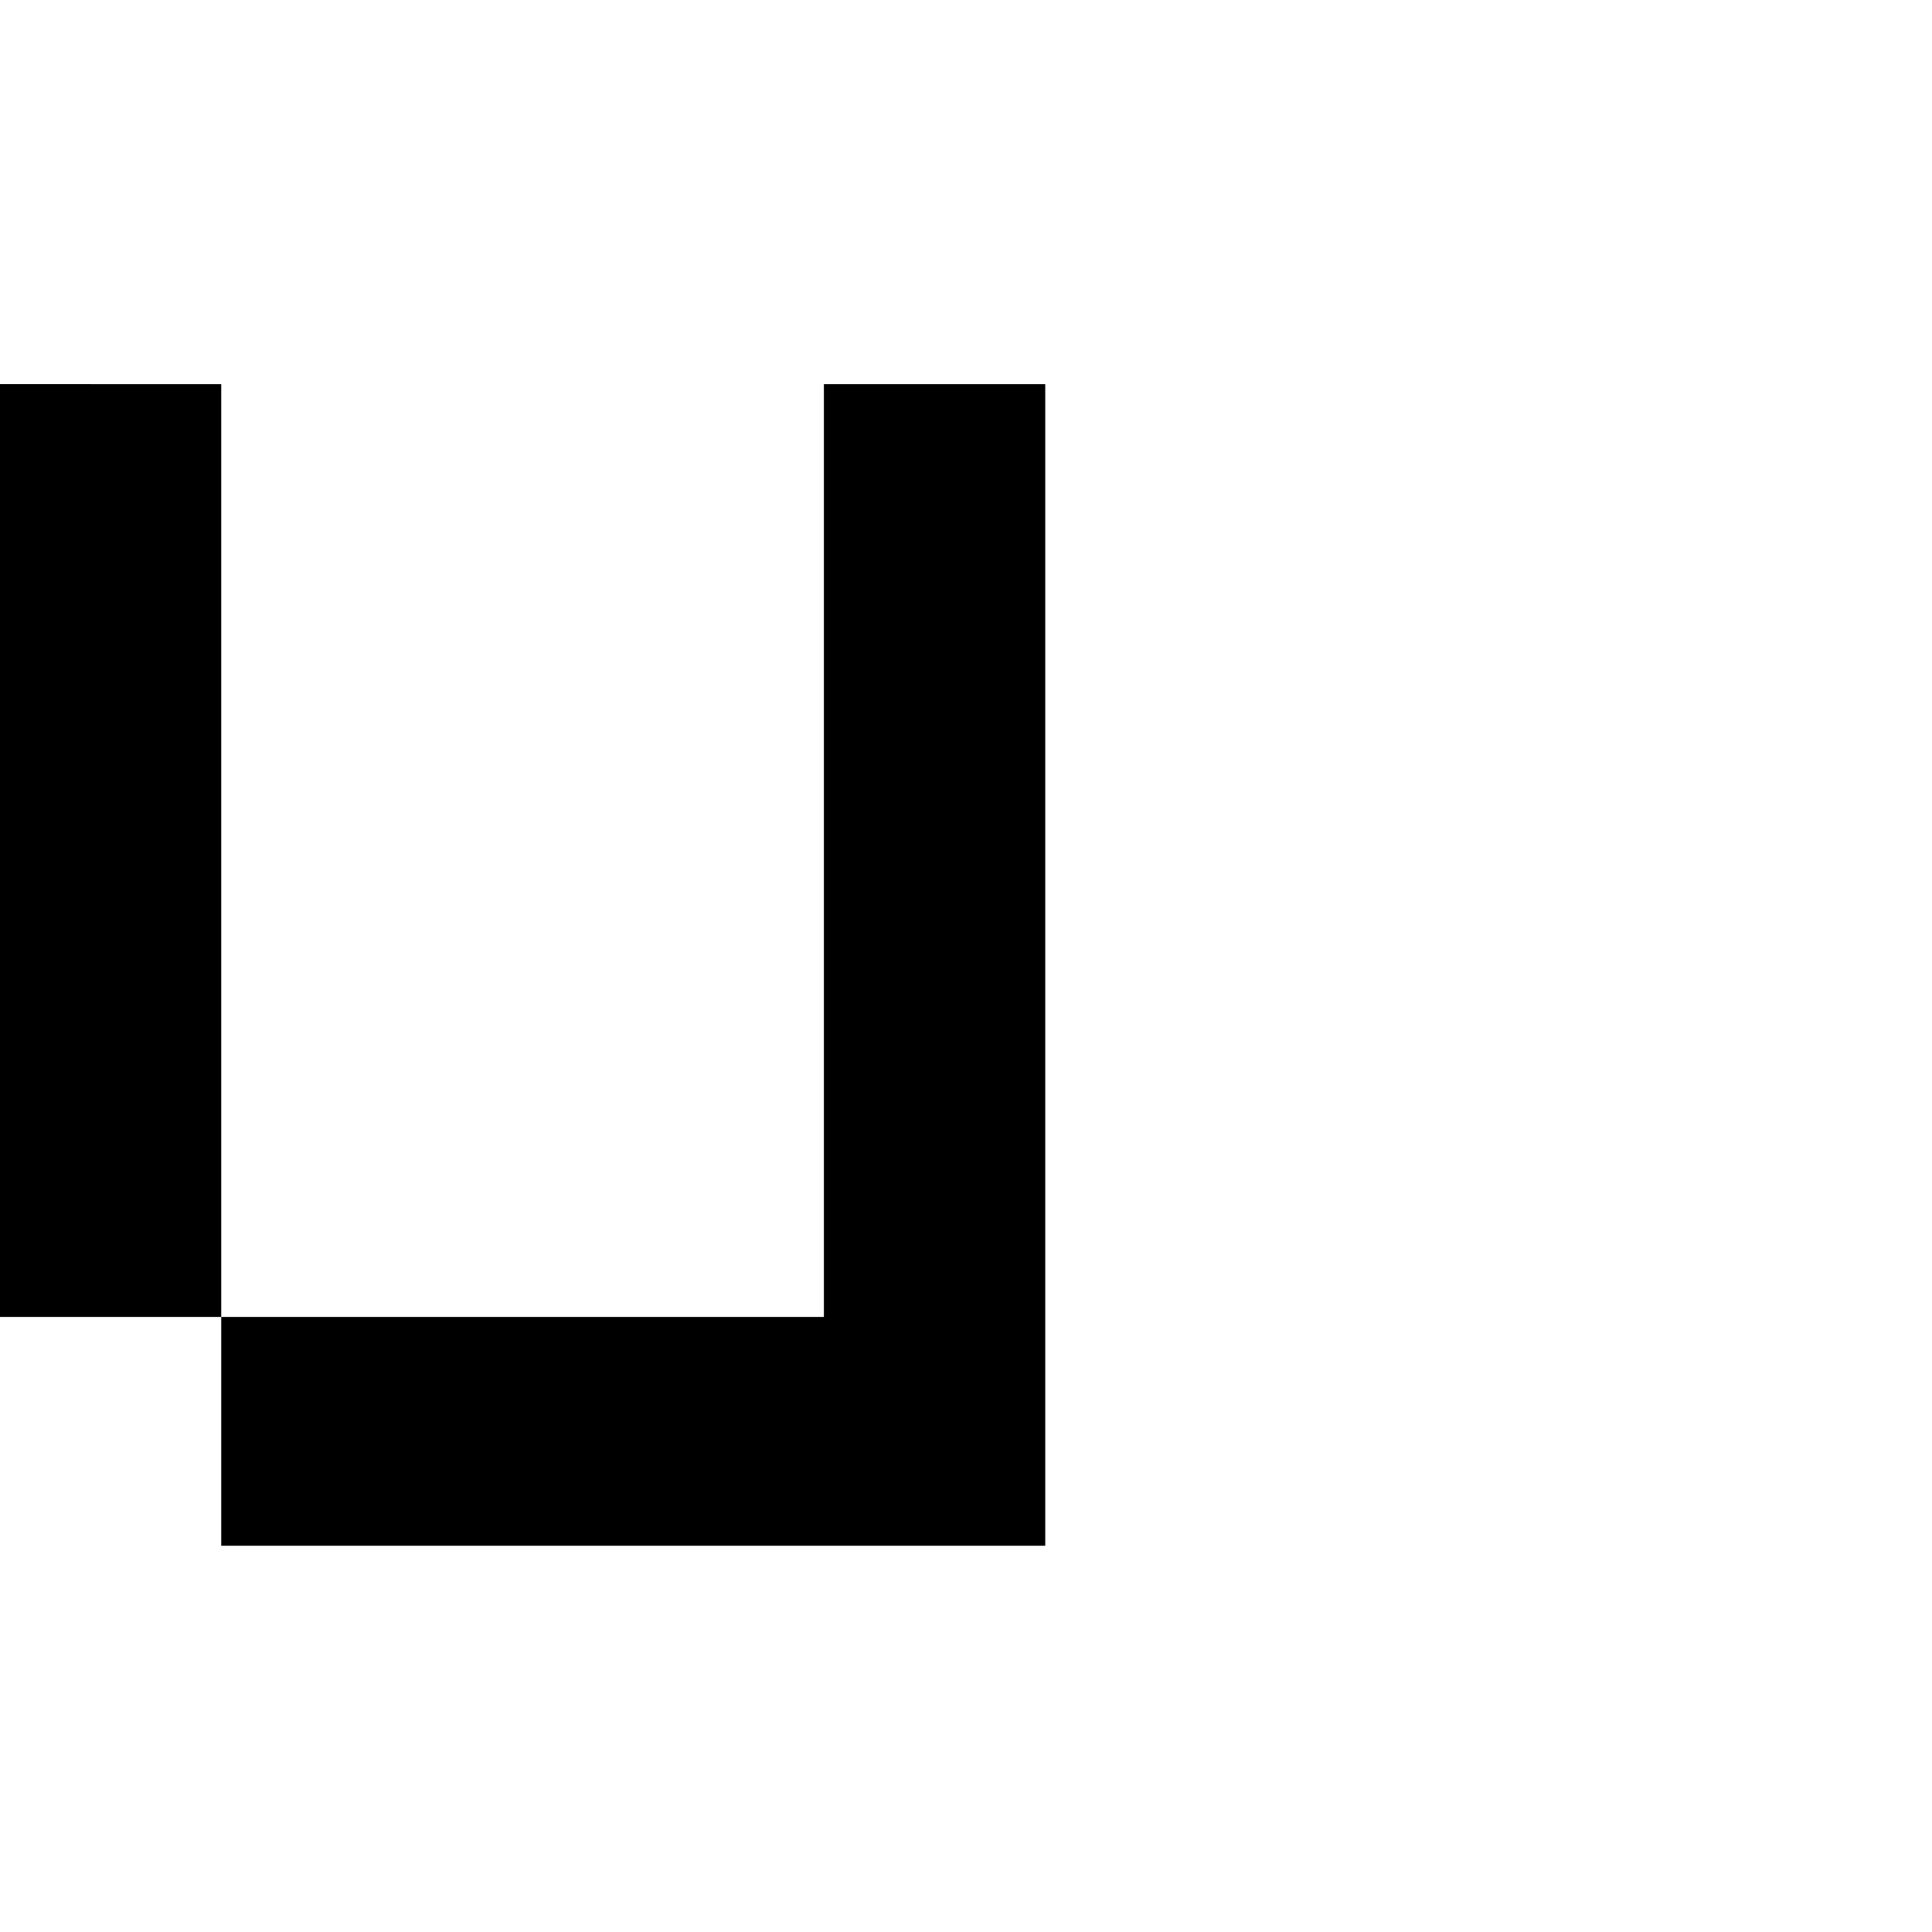 <?xml version="1.0" encoding="UTF-8" standalone="no"?>
<!-- Created with Inkscape (http://www.inkscape.org/) -->

<svg
   width="1000pt"
   height="1000pt"
   viewBox="0 0 352.778 352.778"
   version="1.1"
   id="svg1"
   sodipodi:docname="u.svg"
   inkscape:version="1.4 (e7c3feb100, 2024-10-09)"
   xmlns:inkscape="http://www.inkscape.org/namespaces/inkscape"
   xmlns:sodipodi="http://sodipodi.sourceforge.net/DTD/sodipodi-0.dtd"
   xmlns="http://www.w3.org/2000/svg"
   xmlns:svg="http://www.w3.org/2000/svg">
  <sodipodi:namedview
     id="namedview1"
     pagecolor="#ffffff"
     bordercolor="#eeeeee"
     borderopacity="1"
     inkscape:showpageshadow="0"
     inkscape:pageopacity="0"
     inkscape:pagecheckerboard="0"
     inkscape:deskcolor="#505050"
     inkscape:document-units="mm"
     showguides="true"
     inkscape:zoom="1.1515087"
     inkscape:cx="370.38365"
     inkscape:cy="695.60915"
     inkscape:window-width="3778"
     inkscape:window-height="2053"
     inkscape:window-x="30"
     inkscape:window-y="75"
     inkscape:window-maximized="1"
     inkscape:current-layer="g1"
     showgrid="false">
    <sodipodi:guide
       position="185.376,282.668"
       orientation="0,-1"
       id="guide2"
       inkscape:locked="false" />
    <sodipodi:guide
       position="-31.95,29.76"
       orientation="0,-1"
       id="guide3"
       inkscape:locked="false" />
    <sodipodi:guide
       position="352.778,70.556"
       orientation="0,-1"
       id="guide4"
       inkscape:locked="false" />
    <sodipodi:guide
       position="166.734,352.778"
       orientation="0,-1"
       id="guide5"
       inkscape:locked="false" />
    <sodipodi:guide
       position="128.887,154.638"
       orientation="0,-1"
       id="guide6"
       inkscape:locked="false" />
    <sodipodi:guide
       position="129.657,112.795"
       orientation="0,-1"
       id="guide7"
       inkscape:locked="false" />
  </sodipodi:namedview>
  <defs
     id="defs1" />
  <g
     inkscape:groupmode="layer"
     id="layer4"
     inkscape:label="Layer 3">
    <g
       id="g1"
       transform="matrix(15.539,0,0,15.539,2219.663,-2067.989)">
      <path
         id="rect11-2-8-0-4-2-8-3-2-8-9-35"
         style="fill:#000000;stroke-width:0.238"
         d="m -142.846,137.597 v 10.962 h 2.601 v 2.689 h 9.357 0.326 v -13.65 h -2.601 v 10.961 h -7.082 v -10.961 z" />
    </g>
  </g>
</svg>
